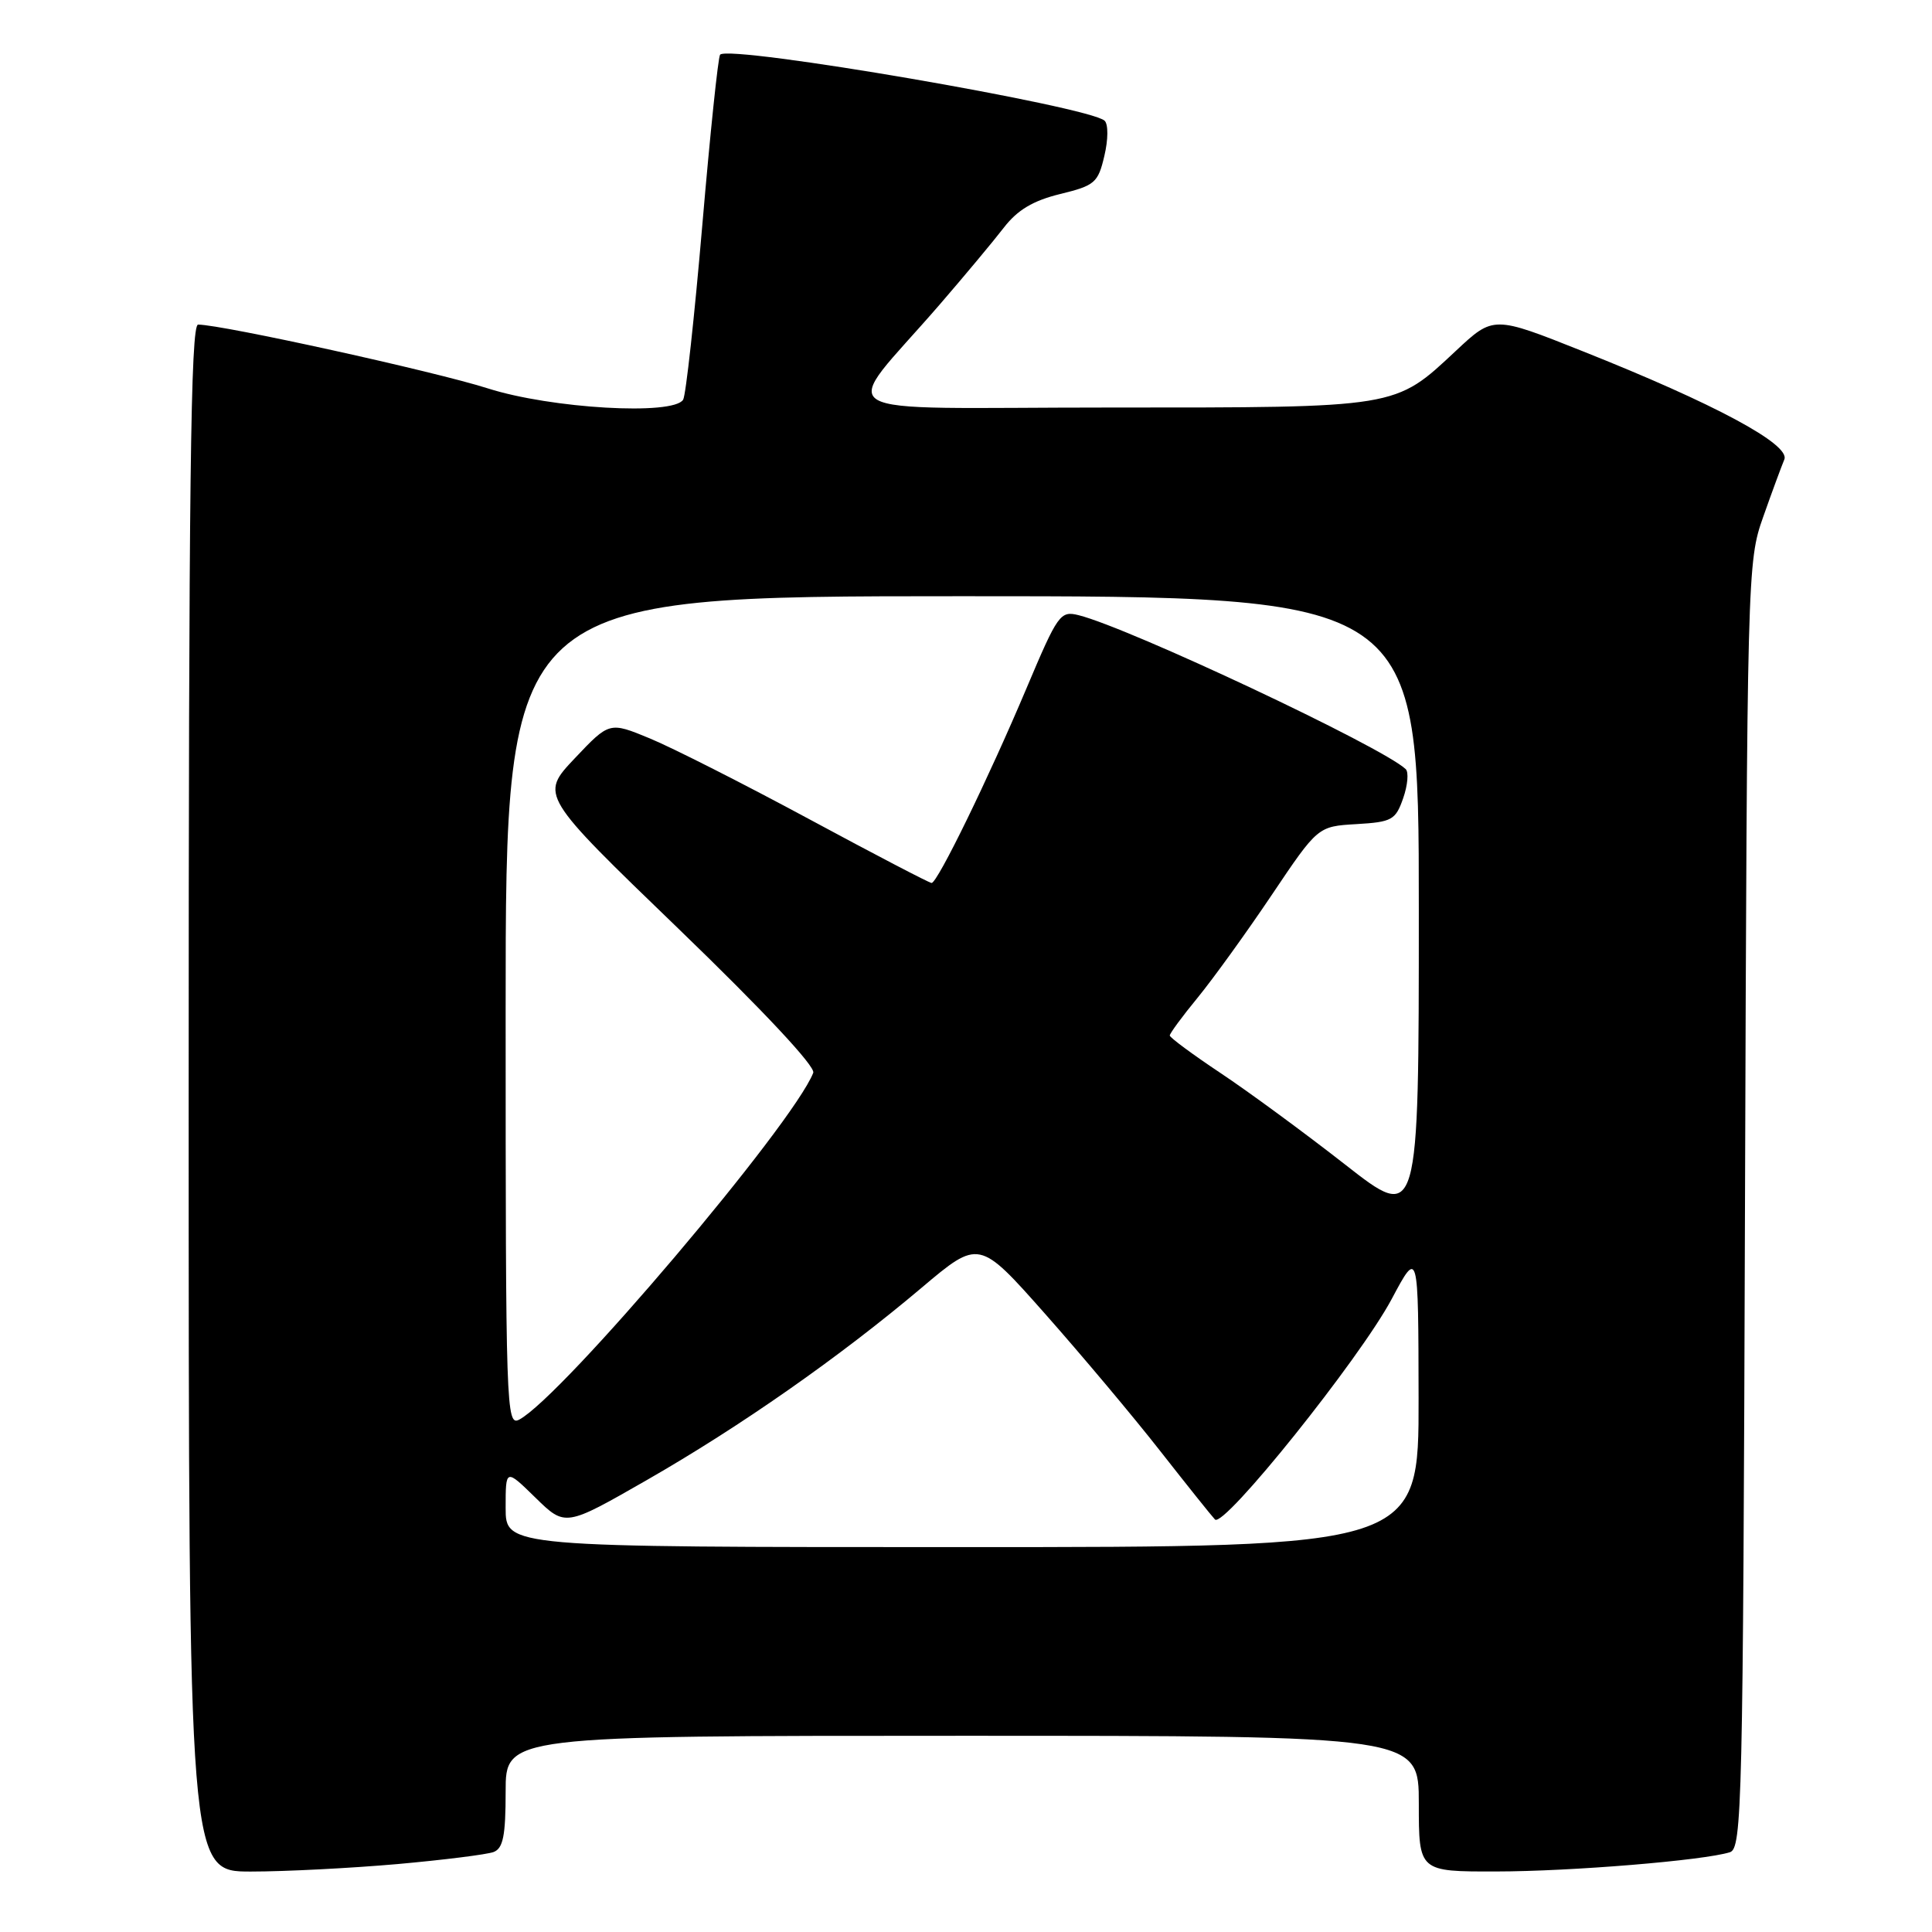<?xml version="1.0" encoding="UTF-8" standalone="no"?>
<!DOCTYPE svg PUBLIC "-//W3C//DTD SVG 1.1//EN" "http://www.w3.org/Graphics/SVG/1.1/DTD/svg11.dtd" >
<svg xmlns="http://www.w3.org/2000/svg" xmlns:xlink="http://www.w3.org/1999/xlink" version="1.1" viewBox="0 0 256 256">
 <g >
 <path fill="currentColor"
d=" M 52.66 247.00 C 58.80 246.45 64.53 245.73 65.41 245.40 C 66.67 244.91 67.00 243.23 67.00 237.39 C 67.00 230.00 67.00 230.00 127.50 230.00 C 188.00 230.00 188.00 230.00 188.00 239.00 C 188.00 248.00 188.00 248.00 198.25 247.98 C 208.23 247.97 225.76 246.52 229.22 245.43 C 230.83 244.92 230.96 239.30 231.22 159.69 C 231.50 75.74 231.53 74.41 233.63 68.50 C 234.79 65.20 236.06 61.78 236.43 60.89 C 237.27 58.90 227.19 53.49 209.69 46.53 C 197.89 41.83 197.89 41.83 192.92 46.48 C 184.76 54.11 185.43 54.00 146.96 54.00 C 108.25 54.00 111.18 55.78 124.50 40.37 C 127.80 36.55 131.62 31.97 133.00 30.18 C 134.82 27.82 136.86 26.60 140.47 25.71 C 145.07 24.59 145.50 24.22 146.33 20.67 C 146.85 18.50 146.86 16.47 146.37 16.00 C 144.40 14.11 96.75 5.91 95.42 7.24 C 95.16 7.50 94.10 17.66 93.06 29.82 C 92.02 41.97 90.88 52.39 90.52 52.96 C 89.22 55.08 73.02 54.14 64.63 51.46 C 57.65 49.23 29.50 43.03 26.25 43.01 C 25.26 43.00 25.00 64.16 25.00 145.50 C 25.00 248.00 25.00 248.00 33.25 247.99 C 37.79 247.99 46.52 247.54 52.66 247.00 Z  M 67.00 199.80 C 67.00 194.59 67.00 194.59 70.95 198.45 C 74.90 202.31 74.90 202.31 85.70 196.12 C 98.17 188.97 111.24 179.82 122.11 170.64 C 129.73 164.21 129.73 164.21 138.49 174.10 C 143.31 179.55 150.17 187.71 153.72 192.25 C 157.28 196.79 160.55 200.88 160.99 201.34 C 162.14 202.55 180.19 180.03 184.40 172.14 C 187.94 165.50 187.94 165.50 187.97 185.25 C 188.00 205.00 188.00 205.00 127.50 205.00 C 67.00 205.00 67.00 205.00 67.00 199.80 Z  M 67.00 134.04 C 67.00 79.00 67.00 79.00 127.50 79.00 C 188.00 79.00 188.00 79.00 188.00 120.48 C 188.00 161.95 188.00 161.95 178.25 154.32 C 172.89 150.13 165.46 144.67 161.75 142.20 C 158.04 139.73 155.00 137.48 155.00 137.21 C 155.00 136.93 156.66 134.67 158.70 132.19 C 160.73 129.71 165.15 123.59 168.51 118.59 C 174.62 109.50 174.62 109.50 179.73 109.20 C 184.45 108.92 184.92 108.66 185.93 105.76 C 186.53 104.04 186.68 102.30 186.26 101.91 C 183.14 98.96 149.66 83.20 142.94 81.52 C 140.49 80.91 140.18 81.34 136.02 91.19 C 130.98 103.13 124.22 117.00 123.44 117.00 C 123.15 117.00 115.84 113.19 107.20 108.53 C 98.57 103.88 89.08 99.07 86.12 97.85 C 80.75 95.63 80.75 95.63 76.15 100.49 C 71.55 105.36 71.55 105.36 89.92 123.08 C 101.13 133.90 108.08 141.33 107.76 142.15 C 105.10 148.96 74.50 185.06 68.81 188.10 C 67.07 189.03 67.00 186.83 67.00 134.04 Z "/>
</g>
</svg>